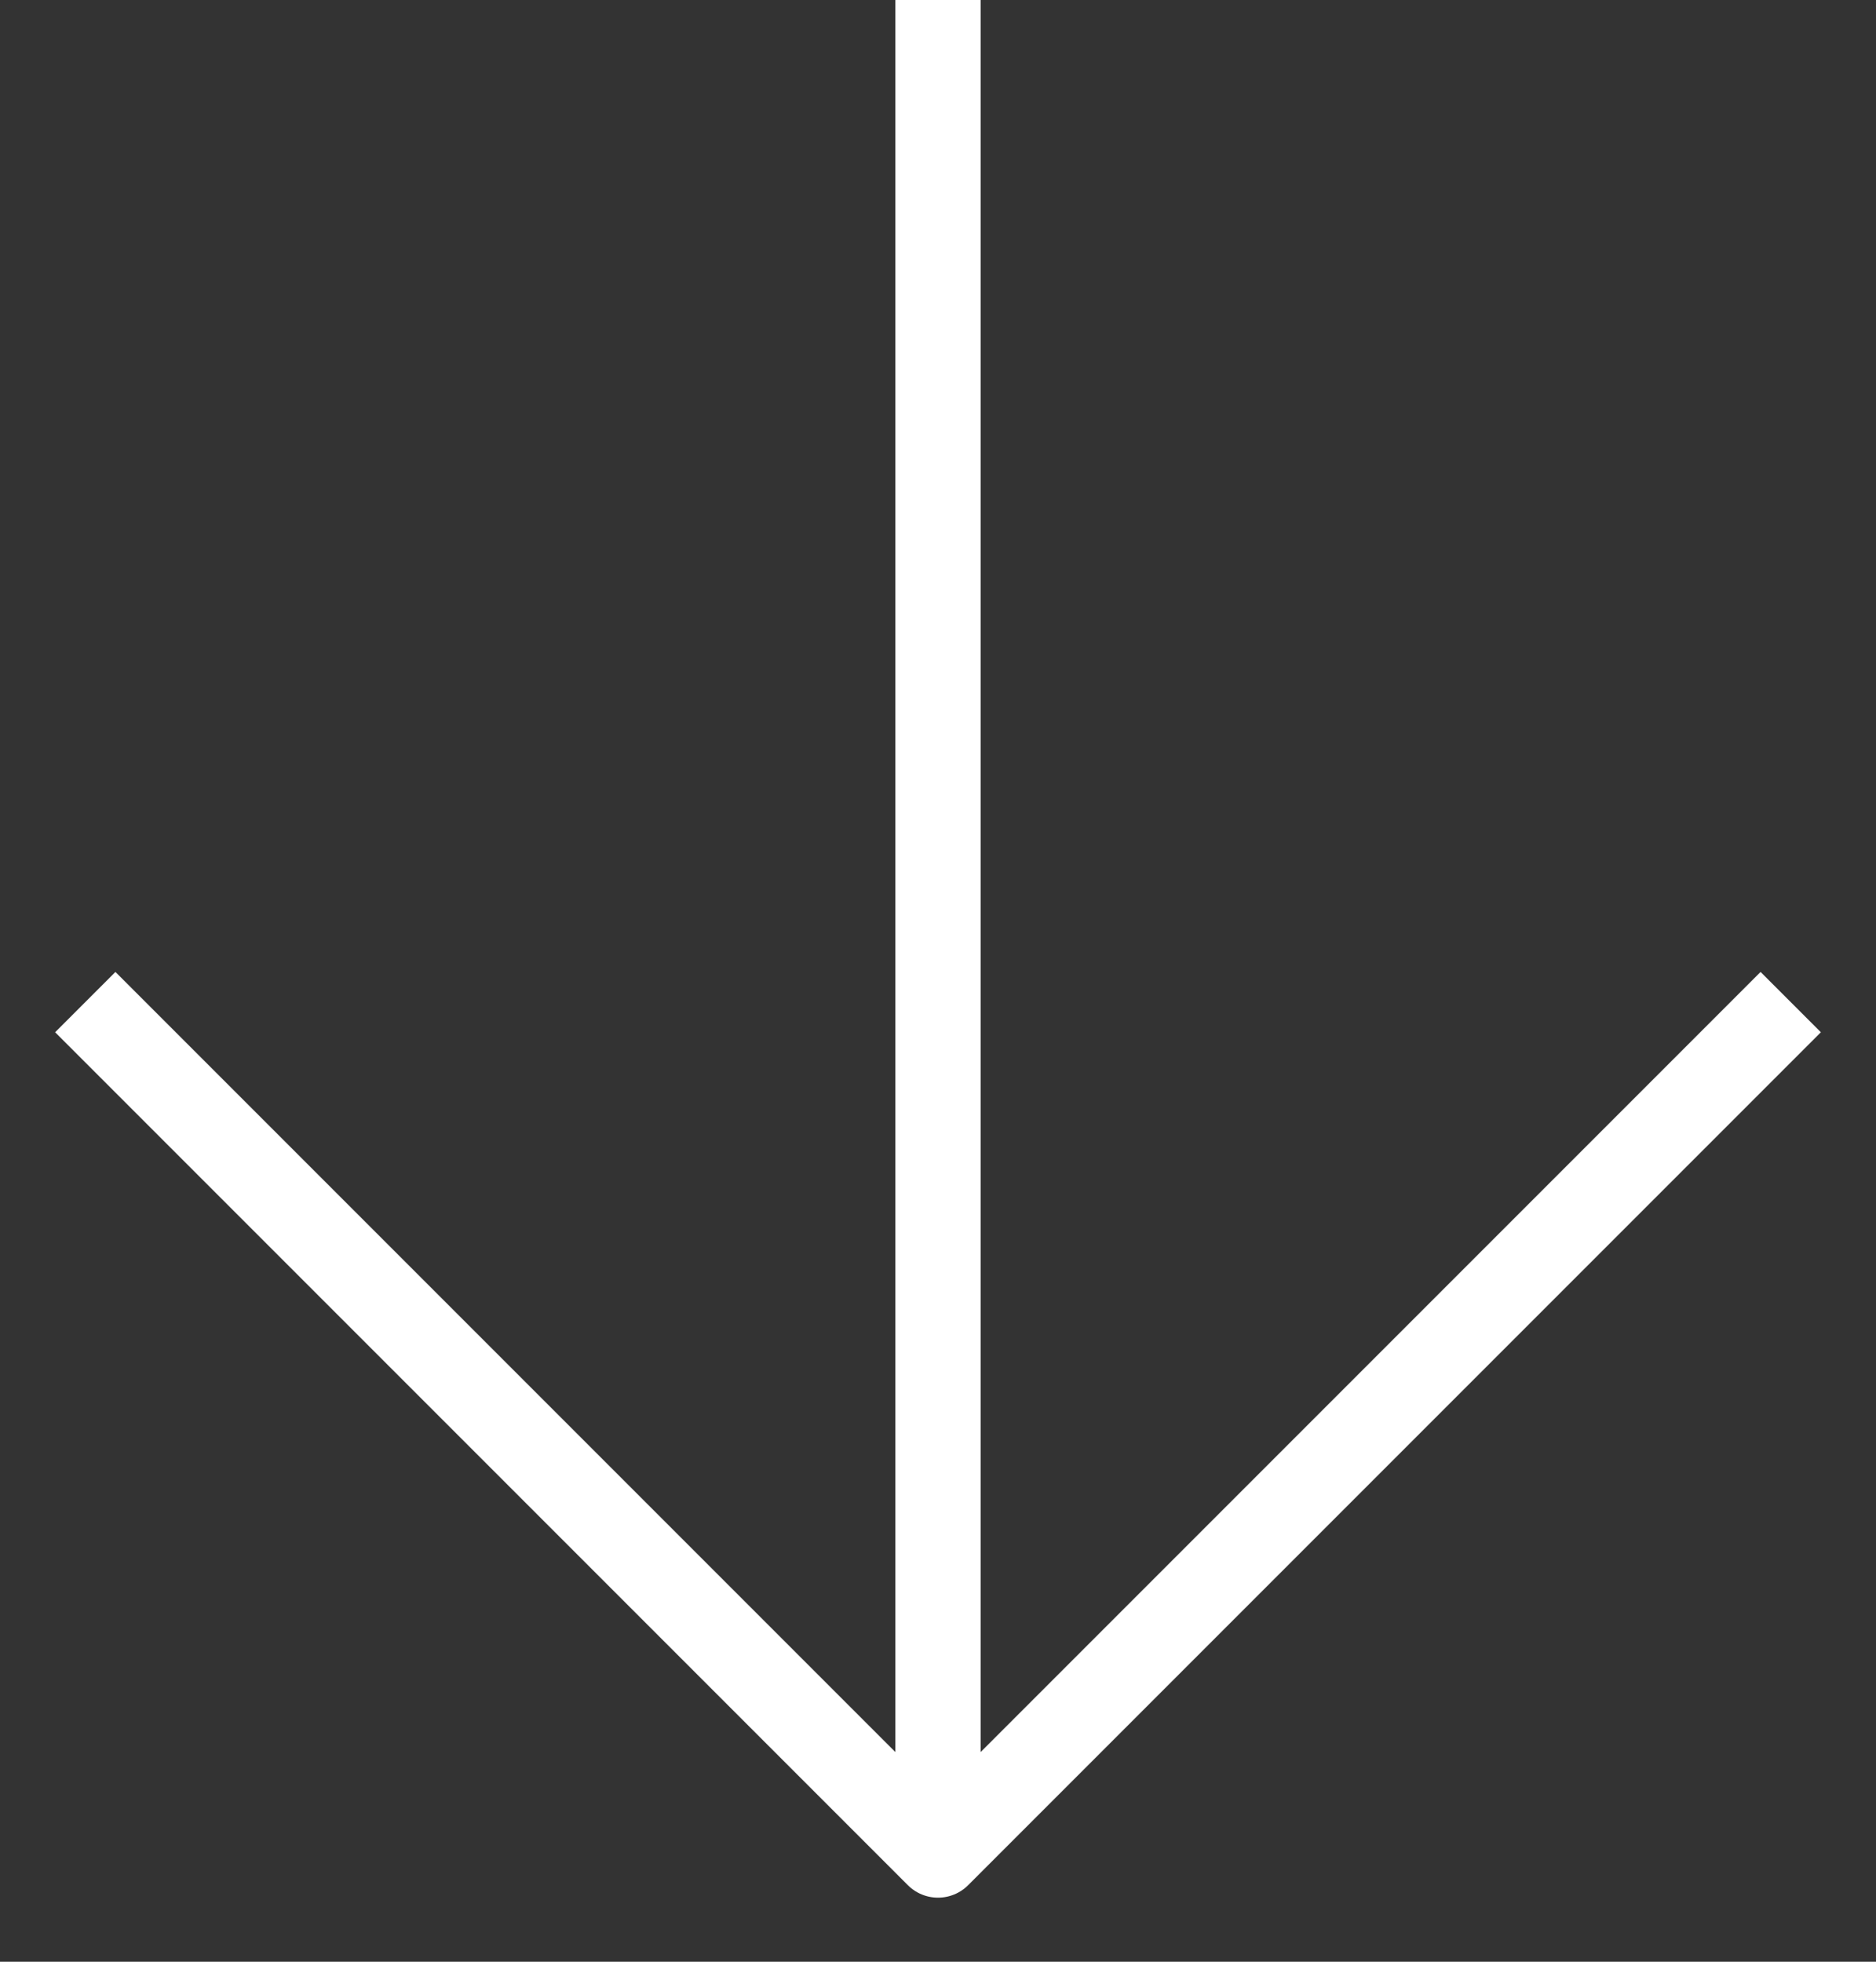<svg width="22" height="23" viewBox="0 0 22 23" fill="none" xmlns="http://www.w3.org/2000/svg">
<rect x="0" y="0" width="22" height="23" fill="#333333" stroke="none"/>
<path d="M21 11.749L11 21.749L1 11.749M11 21.722L11 0" stroke="white" stroke-linejoin="round"/>
</svg>
